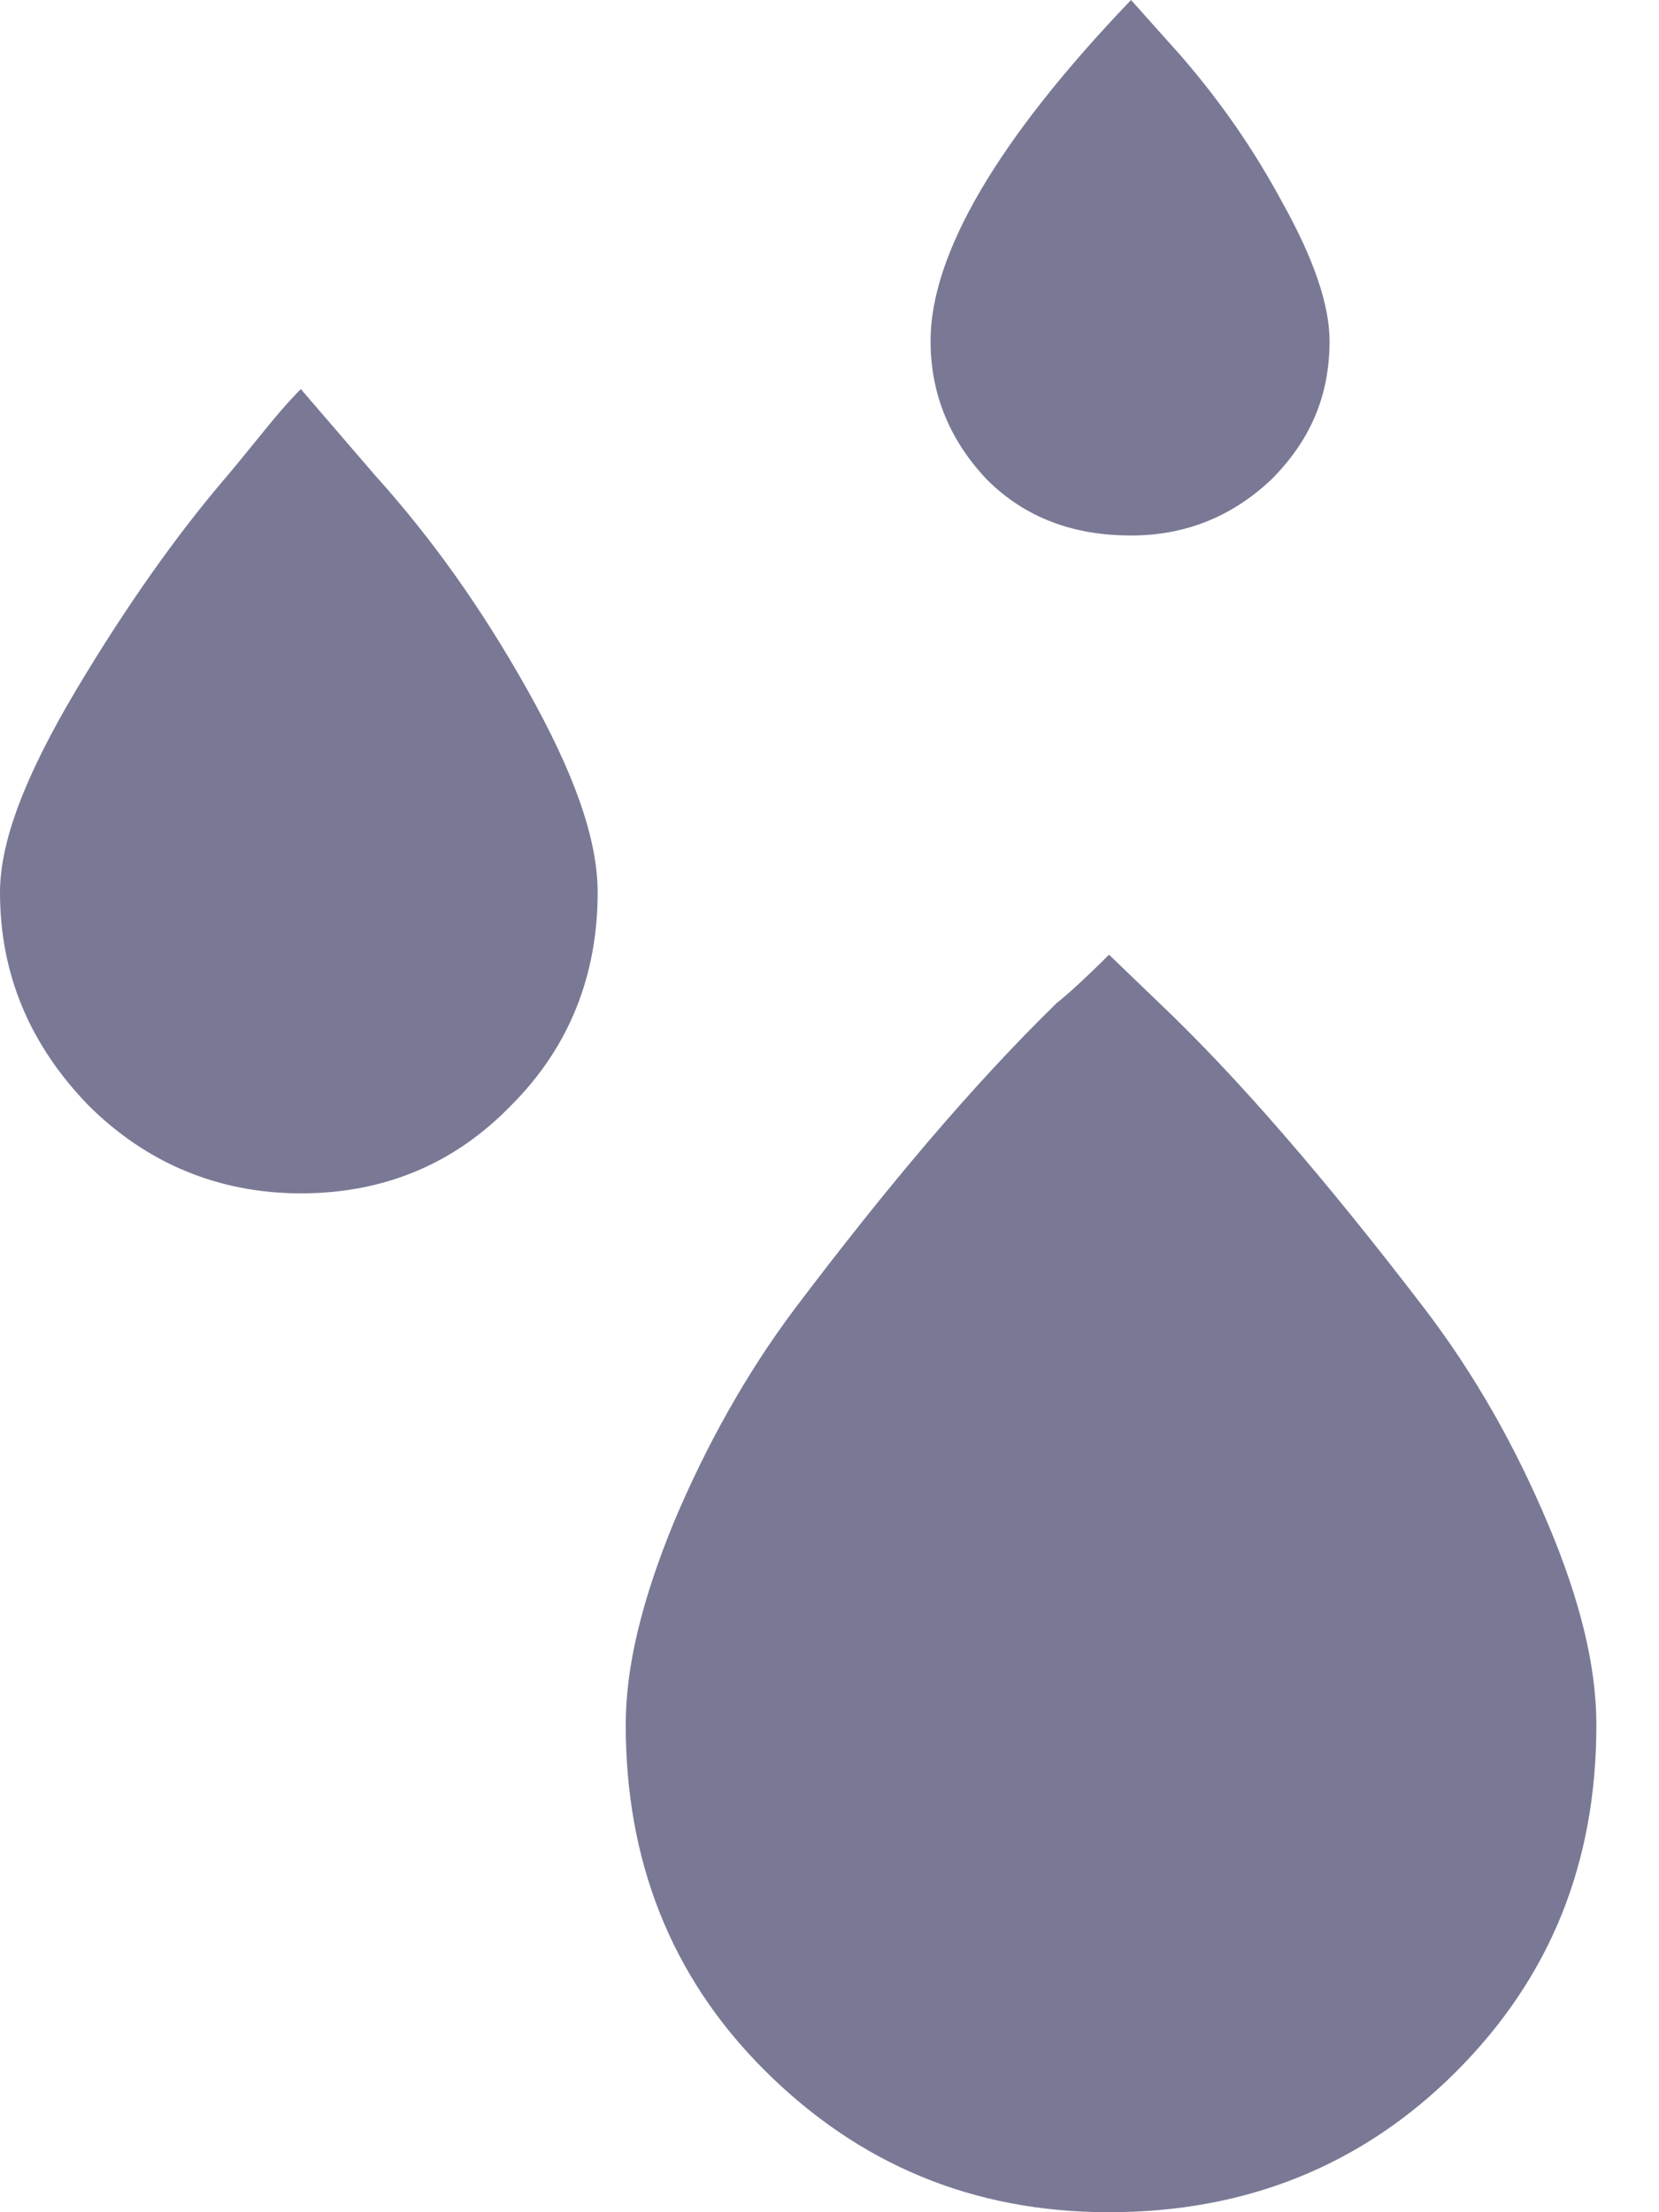 <svg width="12" height="16" viewBox="0 0 12 16" fill="none" xmlns="http://www.w3.org/2000/svg">
<path d="M0 6.455C0 6.078 0.189 5.599 0.551 4.99C0.914 4.381 1.277 3.873 1.61 3.481C1.697 3.38 1.813 3.235 1.944 3.075C2.074 2.916 2.161 2.829 2.176 2.814L2.713 3.438C3.119 3.888 3.481 4.395 3.815 4.99C4.149 5.585 4.323 6.063 4.323 6.455C4.323 7.05 4.12 7.572 3.699 7.993C3.293 8.413 2.785 8.631 2.176 8.631C1.581 8.631 1.059 8.413 0.638 7.993C0.218 7.558 0 7.05 0 6.455ZM4.526 12.475C4.526 12.054 4.642 11.576 4.874 11.01C5.106 10.459 5.396 9.937 5.744 9.472C6.412 8.587 7.035 7.848 7.645 7.253C7.703 7.209 7.833 7.093 8.022 6.905L8.384 7.253C8.95 7.79 9.588 8.529 10.299 9.458C10.676 9.951 10.966 10.473 11.198 11.024C11.431 11.576 11.547 12.054 11.547 12.475C11.547 13.476 11.213 14.303 10.531 14.985C9.849 15.666 9.008 16 8.022 16C7.035 16 6.209 15.652 5.527 14.97C4.845 14.288 4.526 13.447 4.526 12.475ZM6.731 2.466C6.731 1.842 7.209 1.015 8.181 0L8.544 0.406C8.82 0.725 9.066 1.073 9.284 1.48C9.501 1.871 9.617 2.205 9.617 2.466C9.617 2.872 9.472 3.191 9.197 3.467C8.921 3.728 8.587 3.873 8.181 3.873C7.761 3.873 7.412 3.743 7.137 3.467C6.876 3.191 6.731 2.858 6.731 2.466Z" fill="#08083D" fill-opacity="0.54"/>
</svg>
